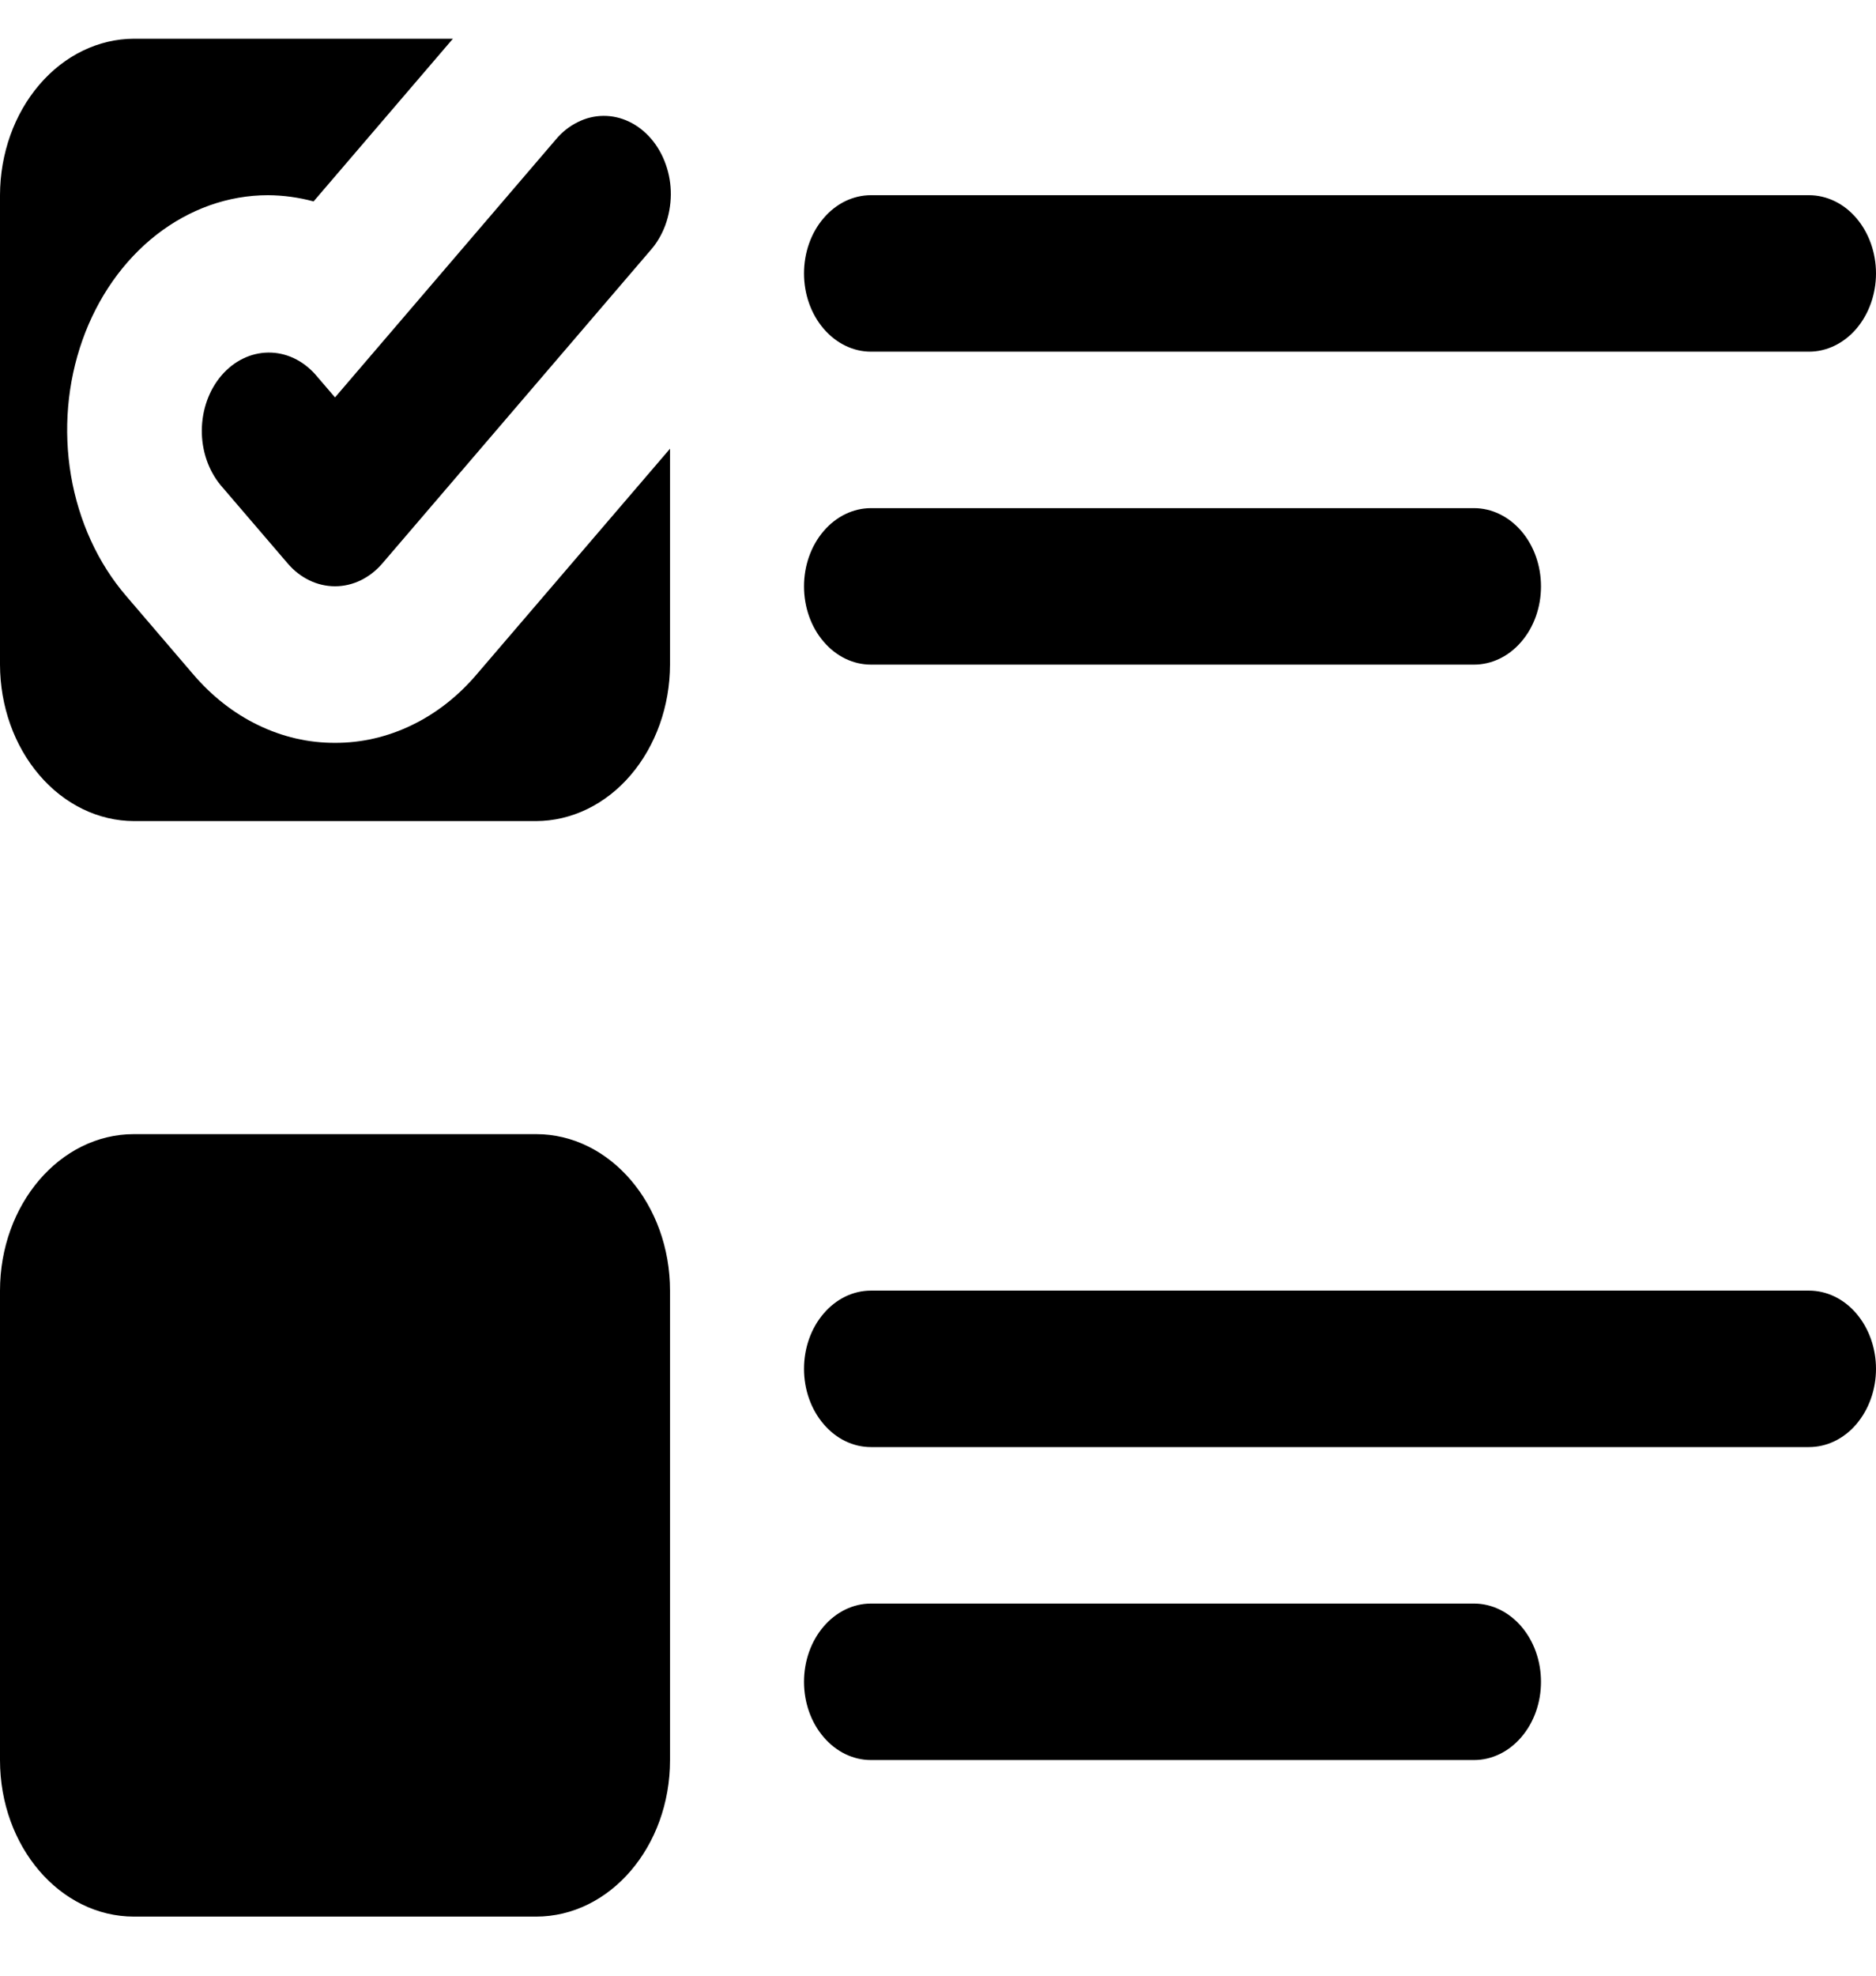 <svg width="19" height="20" viewBox="0 0 19 20" fill="none" xmlns="http://www.w3.org/2000/svg">
    <g>
        <path d="M5.429 11.481H1.357C0.608 11.481 0 12.191 0 13.066V17.818C0 18.693 0.608 19.402 1.357 19.402H5.429C6.178 19.402 6.786 18.693 6.786 17.818V13.066C6.786 12.191 6.178 11.481 5.429 11.481Z" fill="black"/>
        <path d="M3.393 7.52C3.125 7.521 2.861 7.46 2.614 7.34C2.367 7.221 2.143 7.045 1.954 6.823L1.276 6.031C0.991 5.699 0.798 5.276 0.719 4.815C0.641 4.354 0.681 3.877 0.835 3.443C0.989 3.009 1.25 2.638 1.584 2.377C1.919 2.116 2.312 1.976 2.714 1.976C2.87 1.977 3.024 1.998 3.176 2.039L4.587 0.392H1.357C0.998 0.393 0.653 0.56 0.399 0.857C0.144 1.154 0.001 1.556 0 1.976V6.728C0.001 7.148 0.144 7.55 0.399 7.847C0.653 8.144 0.998 8.311 1.357 8.312H5.429C5.788 8.311 6.133 8.144 6.387 7.847C6.641 7.55 6.785 7.148 6.786 6.728V4.542L4.831 6.823C4.643 7.045 4.419 7.221 4.172 7.34C3.925 7.46 3.66 7.521 3.393 7.52ZM8.821 3.56H18.321C18.501 3.56 18.674 3.476 18.801 3.328C18.928 3.179 19 2.978 19 2.768C19 2.558 18.928 2.356 18.801 2.208C18.674 2.059 18.501 1.976 18.321 1.976H8.821C8.641 1.976 8.469 2.059 8.342 2.208C8.214 2.356 8.143 2.558 8.143 2.768C8.143 2.978 8.214 3.179 8.342 3.328C8.469 3.476 8.641 3.56 8.821 3.56ZM8.821 6.728H14.929C15.108 6.728 15.281 6.645 15.408 6.496C15.536 6.348 15.607 6.146 15.607 5.936C15.607 5.726 15.536 5.525 15.408 5.376C15.281 5.228 15.108 5.144 14.929 5.144H8.821C8.641 5.144 8.469 5.228 8.342 5.376C8.214 5.525 8.143 5.726 8.143 5.936C8.143 6.146 8.214 6.348 8.342 6.496C8.469 6.645 8.641 6.728 8.821 6.728ZM18.321 13.065H8.821C8.641 13.065 8.469 13.148 8.342 13.297C8.214 13.445 8.143 13.647 8.143 13.857C8.143 14.067 8.214 14.268 8.342 14.417C8.469 14.566 8.641 14.649 8.821 14.649H18.321C18.501 14.649 18.674 14.566 18.801 14.417C18.928 14.268 19 14.067 19 13.857C19 13.647 18.928 13.445 18.801 13.297C18.674 13.148 18.501 13.065 18.321 13.065ZM14.929 16.233H8.821C8.641 16.233 8.469 16.317 8.342 16.465C8.214 16.614 8.143 16.815 8.143 17.025C8.143 17.235 8.214 17.437 8.342 17.585C8.469 17.734 8.641 17.817 8.821 17.817H14.929C15.108 17.817 15.281 17.734 15.408 17.585C15.536 17.437 15.607 17.235 15.607 17.025C15.607 16.815 15.536 16.614 15.408 16.465C15.281 16.317 15.108 16.233 14.929 16.233Z" fill="black"/>
        <path d="M5.627 1.415L3.393 4.023L3.194 3.791C3.066 3.647 2.895 3.567 2.717 3.569C2.539 3.571 2.369 3.654 2.243 3.801C2.117 3.948 2.046 4.147 2.044 4.354C2.042 4.562 2.111 4.762 2.234 4.911L2.913 5.703C3.04 5.852 3.213 5.935 3.393 5.935C3.573 5.935 3.745 5.852 3.873 5.703L6.587 2.535C6.652 2.462 6.703 2.375 6.739 2.278C6.774 2.181 6.793 2.077 6.794 1.972C6.795 1.867 6.778 1.763 6.743 1.665C6.709 1.568 6.659 1.48 6.595 1.405C6.531 1.331 6.456 1.272 6.372 1.232C6.289 1.192 6.2 1.172 6.109 1.173C6.019 1.174 5.93 1.196 5.848 1.238C5.765 1.279 5.69 1.339 5.627 1.415Z" fill="black"/>
    </g>
</svg>
